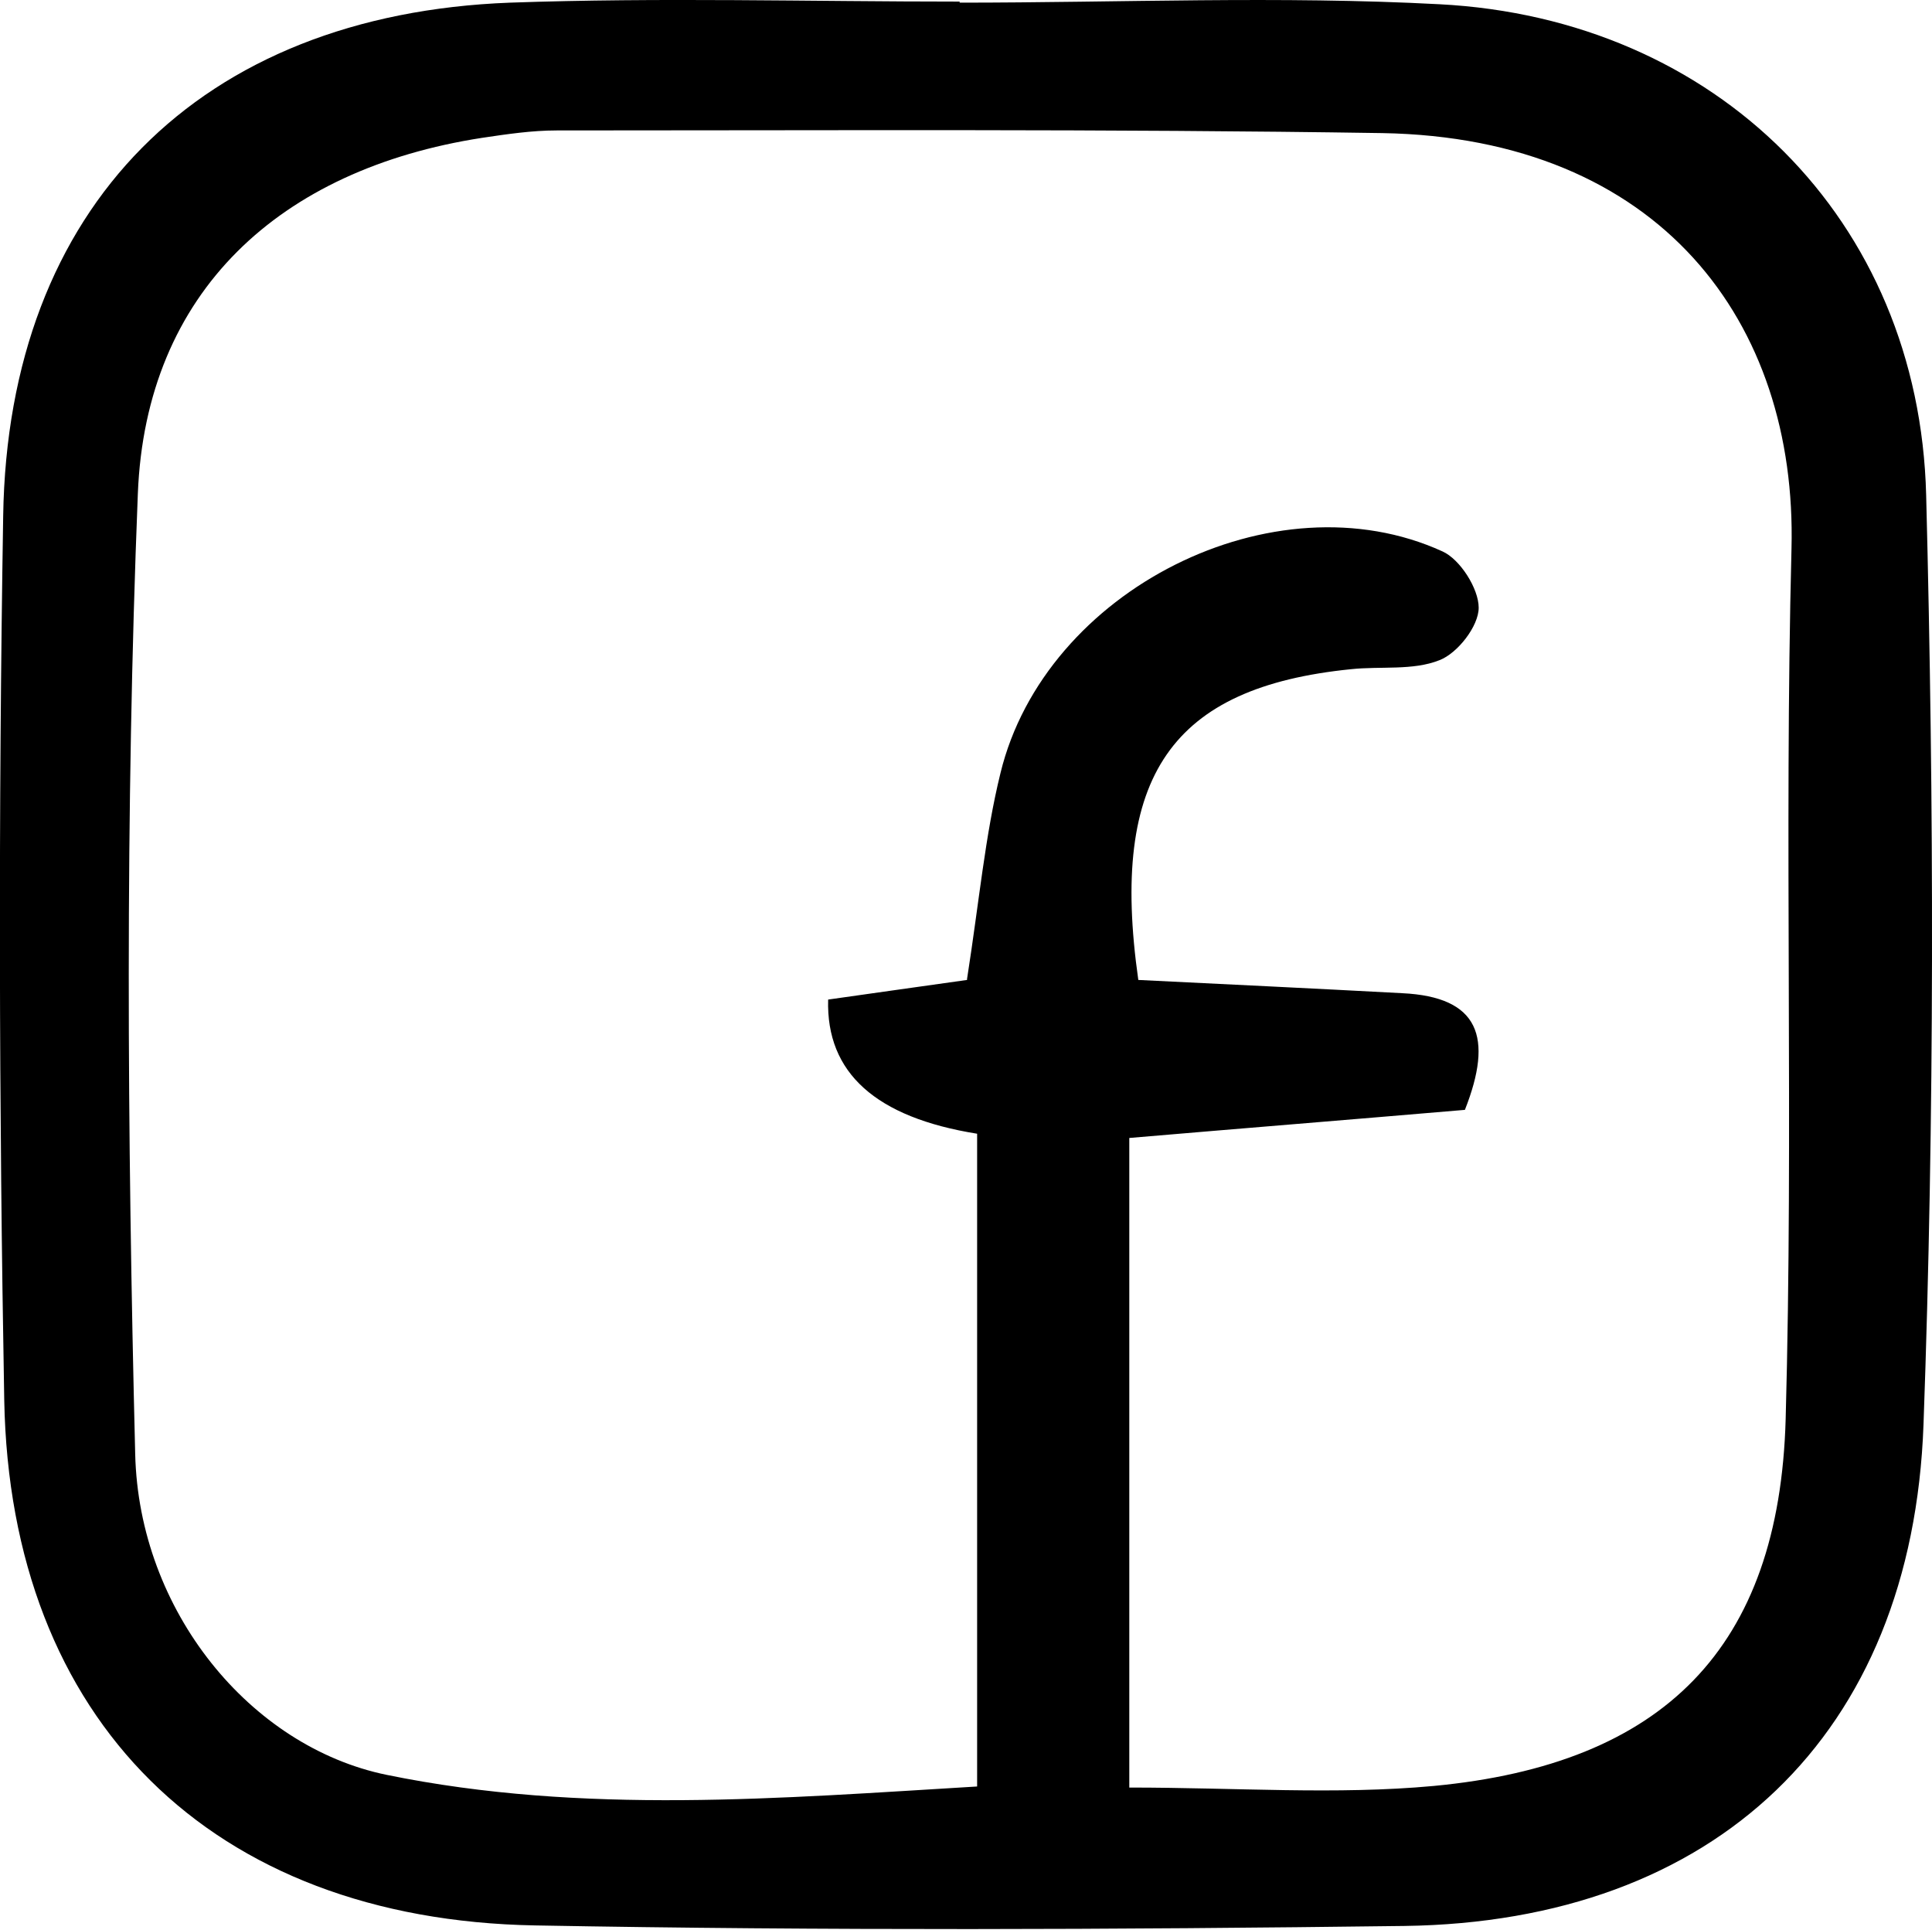 <?xml version="1.0" encoding="UTF-8"?>
<svg id="Capa_2" data-name="Capa 2" xmlns="http://www.w3.org/2000/svg" viewBox="0 0 36.44 36.39">
  <defs>
    <style>
      .cls-1 {
        fill: #000;
        stroke-width: 0px;
      }
    </style>
  </defs>
  <g id="Capa_1-2" data-name="Capa 1">
    <path class="cls-1" d="M18.1.05c3.02,0,6.04-.13,9.05.03,5.22.27,9.05,4.06,9.18,9.26.15,5.84.16,11.69-.05,17.52-.21,5.87-3.94,9.38-9.79,9.46-5.47.07-10.93.09-16.4-.01-6.1-.11-9.9-3.87-10.01-9.91C-.02,20.85-.03,15.29.06,9.73.15,3.9,3.77.27,9.62.05c2.82-.1,5.65-.02,8.48-.02,0,0,0,.01,0,.02ZM18.24,18.46c.23-1.47.34-2.7.63-3.88.84-3.46,5.17-5.63,8.34-4.18.33.15.68.7.68,1.06,0,.35-.4.86-.74.99-.5.2-1.11.11-1.67.17-3.37.34-4.56,2-4.01,5.86,1.62.08,3.3.16,4.98.25,1.45.07,1.72.83,1.18,2.2-2.11.18-4.22.35-6.33.53v12.25c2.02,0,3.9.14,5.74-.03,4.34-.41,6.52-2.6,6.64-6.92.15-5.47-.03-10.94.11-16.41.11-4.27-2.48-7.75-7.72-7.84-5.19-.08-10.38-.05-15.57-.05-.47,0-.94.07-1.41.14-3.81.59-6.34,2.9-6.49,6.71-.24,6.03-.2,12.07-.05,18.11.07,2.96,2.17,5.52,4.74,6.05,3.71.76,7.45.44,11.14.22v-12.31q-2.87-.46-2.81-2.53c.79-.11,1.61-.23,2.62-.37Z"/>
  </g>
</svg>